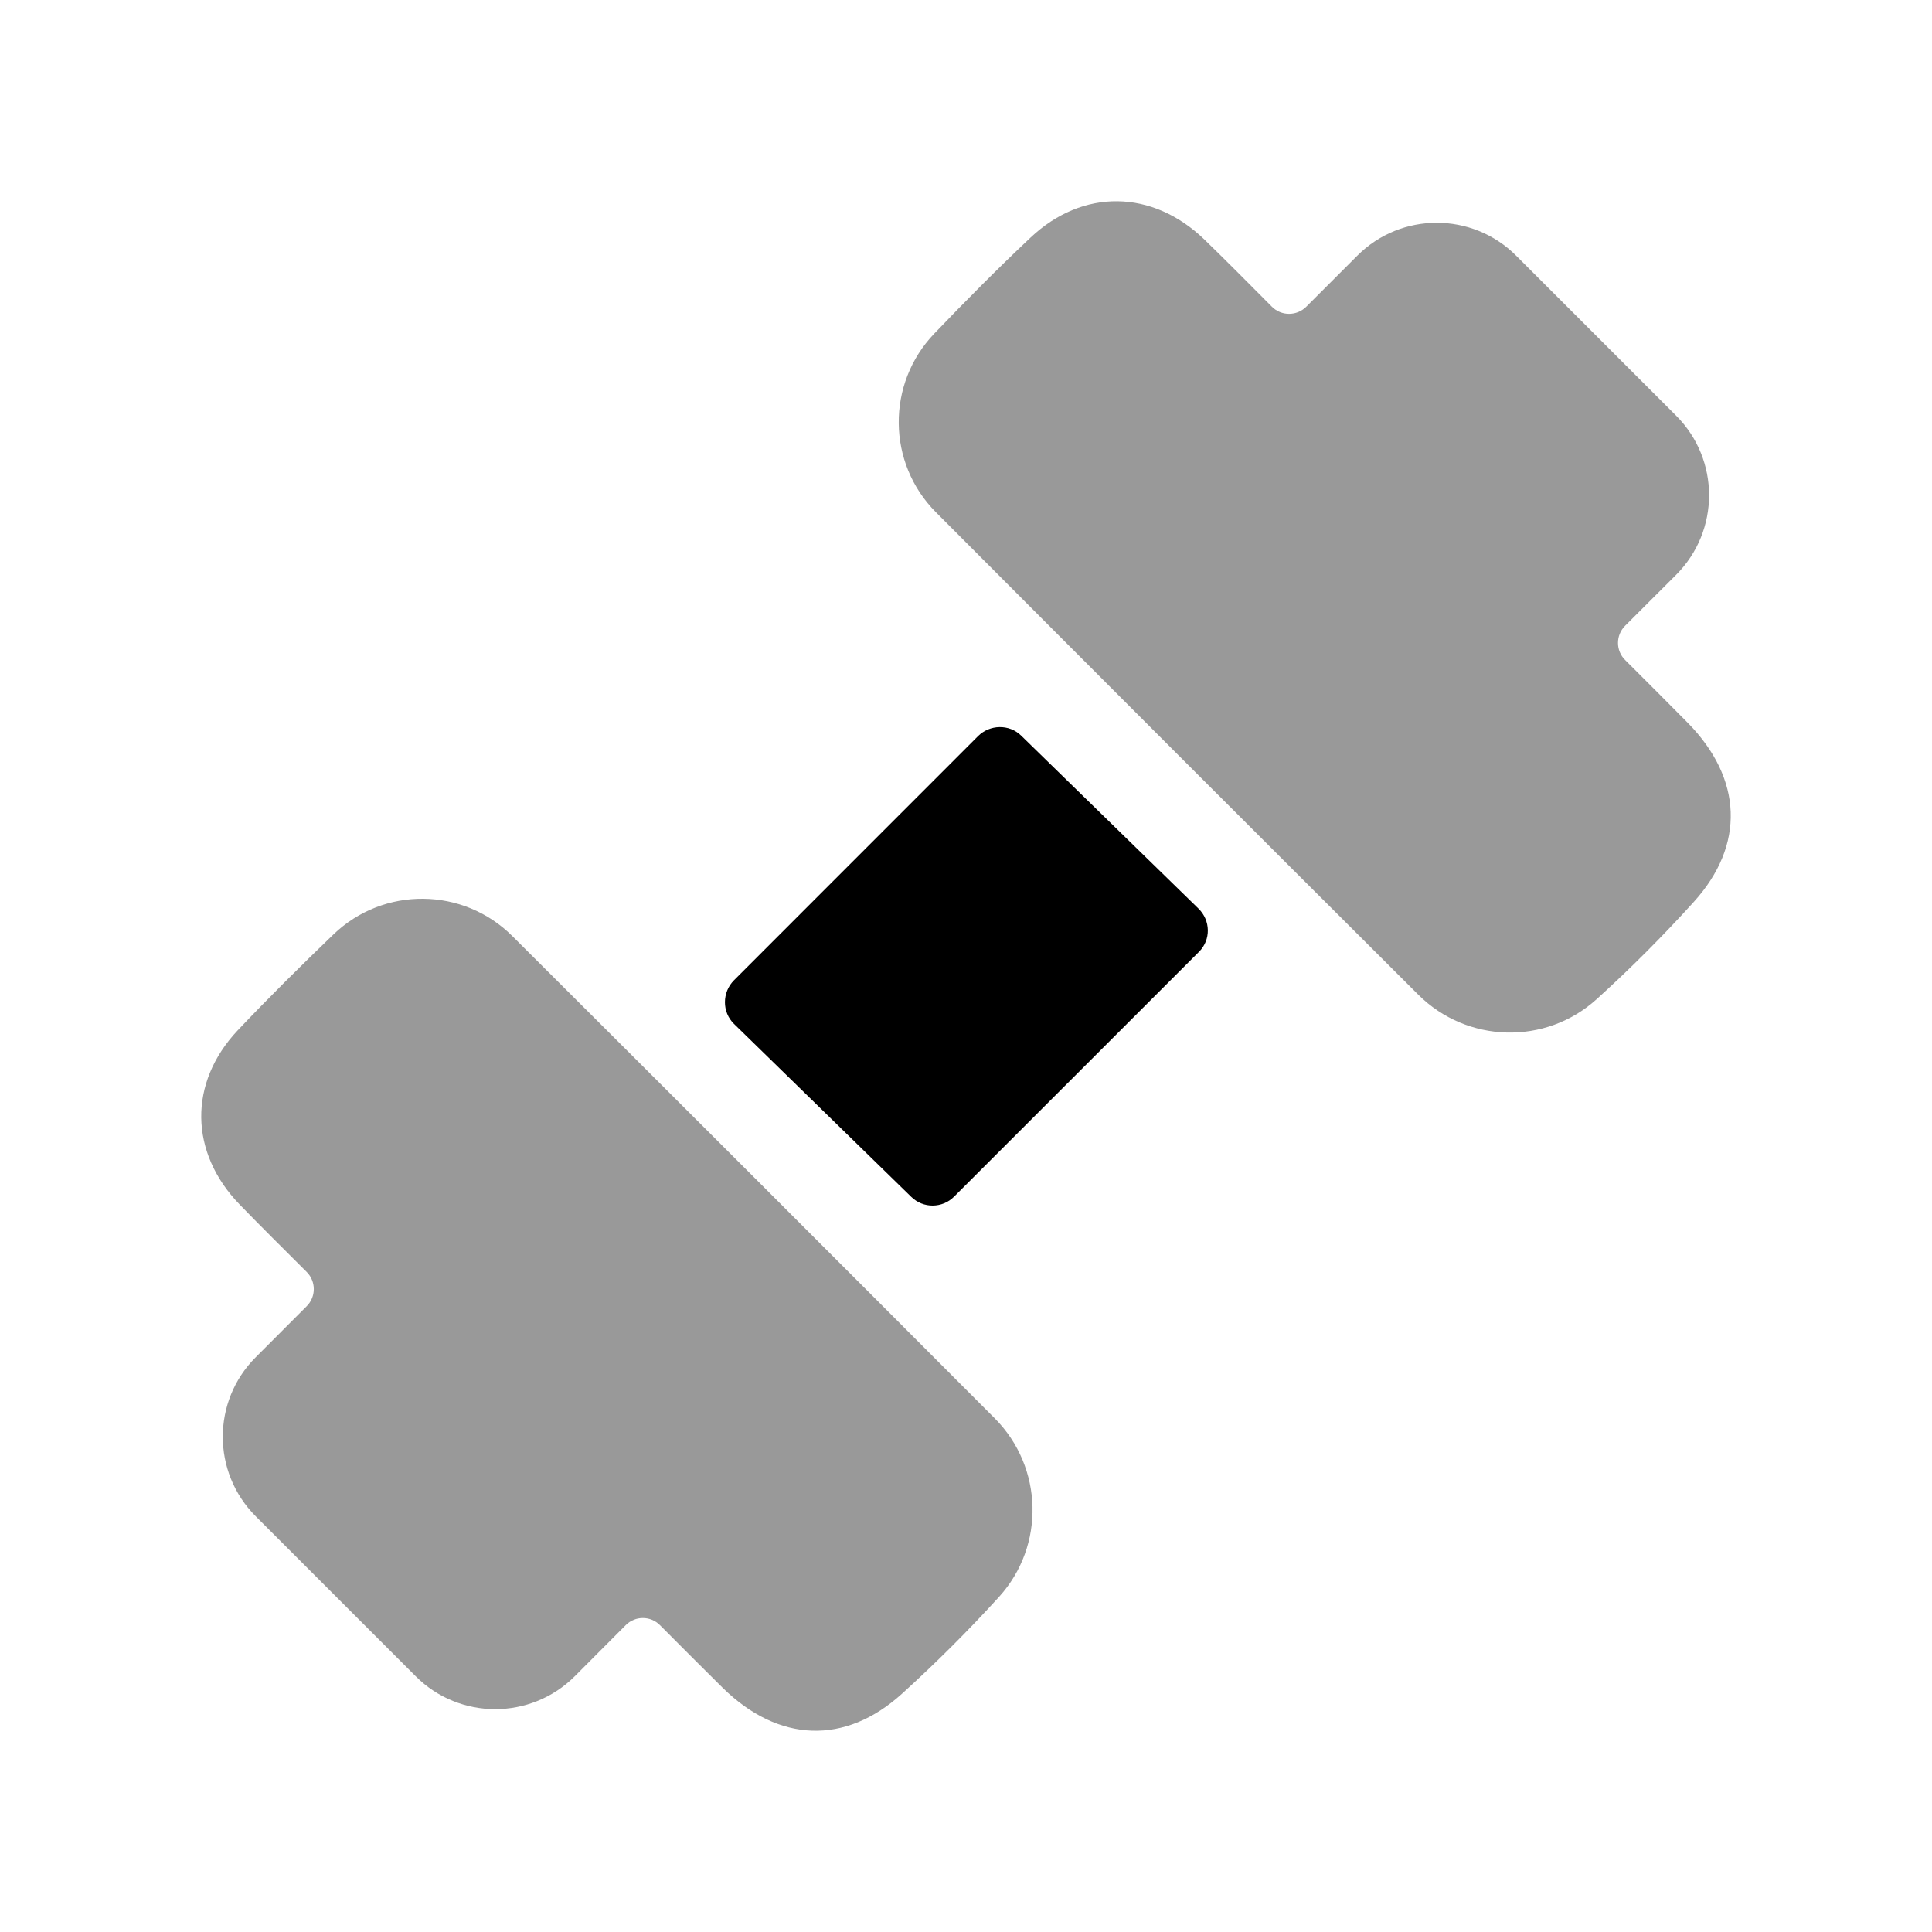 <svg width="24" height="24" viewBox="0 0 24 24" fill="none" xmlns="http://www.w3.org/2000/svg">
<g opacity="0.4">
<path fill-rule="evenodd" clip-rule="evenodd" d="M6.364 11.628C5.754 11.019 4.766 11.009 4.143 11.607C3.739 11.996 3.339 12.391 2.953 12.799C2.338 13.452 2.352 14.317 2.977 14.963C3.191 15.185 3.571 15.563 3.809 15.8C3.927 15.917 3.928 16.108 3.81 16.226L3.177 16.86C2.631 17.405 2.631 18.29 3.177 18.836L5.164 20.823C5.708 21.368 6.594 21.368 7.14 20.823L7.773 20.188C7.89 20.07 8.081 20.07 8.198 20.188C8.422 20.413 8.77 20.762 8.978 20.967C9.67 21.646 10.497 21.683 11.207 21.038C11.627 20.657 12.03 20.255 12.412 19.835C12.986 19.201 12.96 18.225 12.358 17.62C10.363 15.619 8.365 13.622 6.364 11.628Z" fill="black"/>
<path fill-rule="evenodd" clip-rule="evenodd" d="M20.965 8.978C20.761 8.771 20.413 8.423 20.188 8.199C20.07 8.082 20.07 7.892 20.187 7.774L20.822 7.14C21.367 6.594 21.367 5.709 20.822 5.164L18.835 3.177C18.291 2.631 17.404 2.631 16.86 3.177L16.226 3.811C16.108 3.928 15.917 3.928 15.8 3.81C15.563 3.571 15.185 3.191 14.963 2.977C14.316 2.352 13.45 2.338 12.799 2.954C12.39 3.339 11.995 3.738 11.607 4.143C11.009 4.766 11.018 5.753 11.627 6.364C13.621 8.365 15.618 10.363 17.619 12.357C18.226 12.961 19.201 12.986 19.834 12.412C20.255 12.031 20.659 11.626 21.038 11.207C21.684 10.497 21.646 9.67 20.965 8.978Z" fill="black"/>
</g>
<path fill-rule="evenodd" clip-rule="evenodd" d="M12.685 9.138C12.537 8.993 12.295 8.999 12.149 9.145C10.763 10.531 10.492 10.803 9.118 12.177C8.969 12.326 8.967 12.572 9.118 12.719L11.32 14.868C11.468 15.013 11.705 15.012 11.852 14.865C13.087 13.63 14.356 12.362 14.895 11.823C15.044 11.674 15.039 11.434 14.888 11.287L12.685 9.138Z" fill="black"/>
</svg>